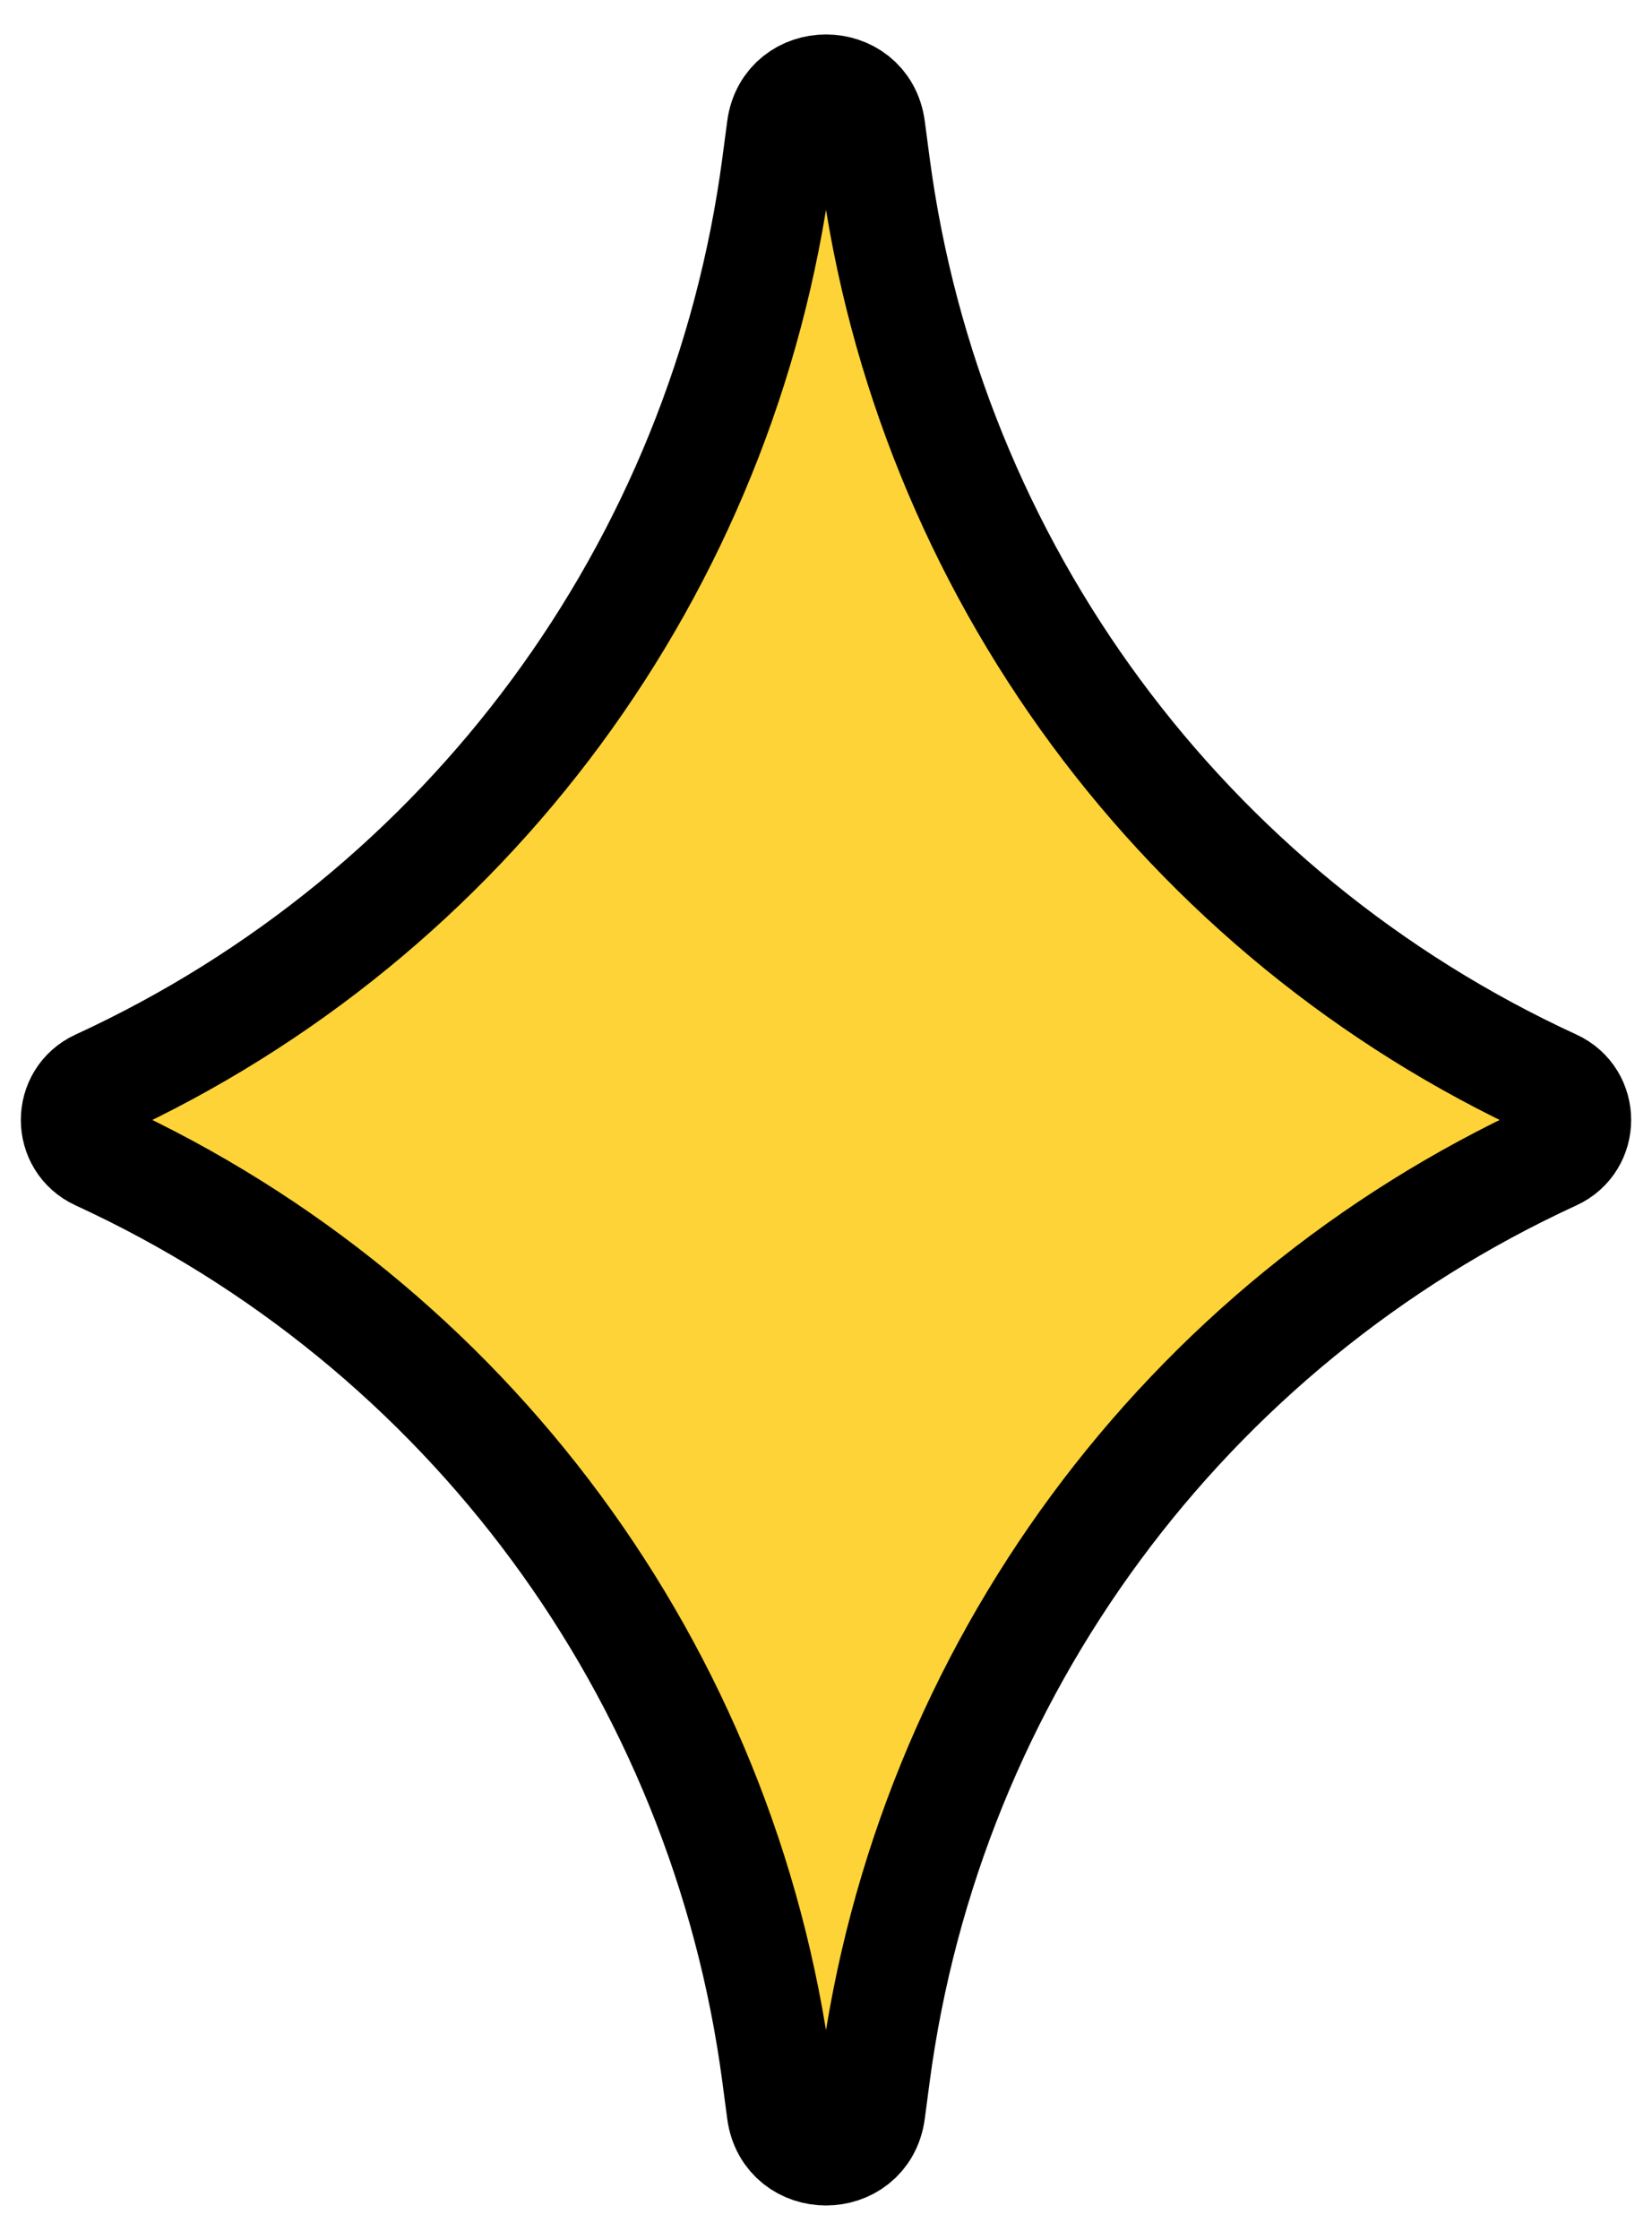 <svg width="45" height="61" viewBox="0 0 45 61" fill="none" xmlns="http://www.w3.org/2000/svg">
<path d="M23.703 3.492L23.836 4.497C25.289 15.462 32.266 24.916 42.315 29.537C43.138 29.915 43.138 31.085 42.315 31.463C32.266 36.084 25.289 45.538 23.836 56.504L23.703 57.508C23.516 58.913 21.484 58.913 21.297 57.508L21.164 56.504C19.711 45.538 12.734 36.084 2.685 31.463C1.862 31.085 1.862 29.915 2.685 29.537C12.734 24.916 19.711 15.462 21.164 4.497L21.297 3.492C21.484 2.087 23.516 2.087 23.703 3.492Z" fill="#FED337" stroke="black" stroke-width="3"/>
</svg>
